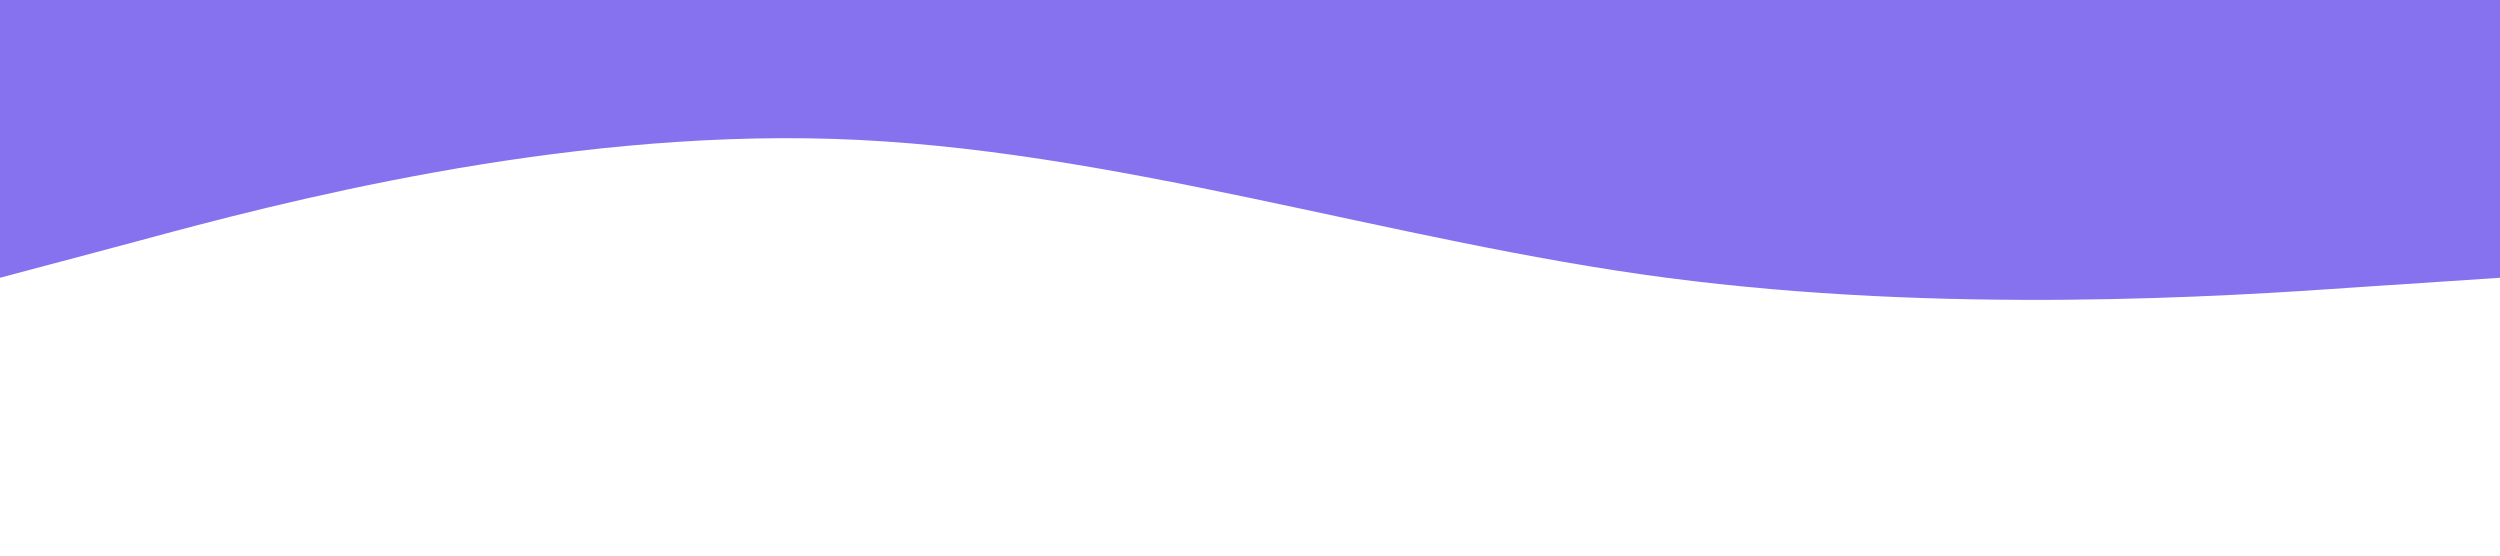 <svg xmlns="http://www.w3.org/2000/svg" viewBox="0 0 1440 320"><path fill="#8672EEFF" fill-opacity="1" d="M0,160L80,138.7C160,117,320,75,480,80C640,85,800,139,960,160C1120,181,1280,171,1360,165.3L1440,160L1440,0L1360,0C1280,0,1120,0,960,0C800,0,640,0,480,0C320,0,160,0,80,0L0,0Z"></path></svg>